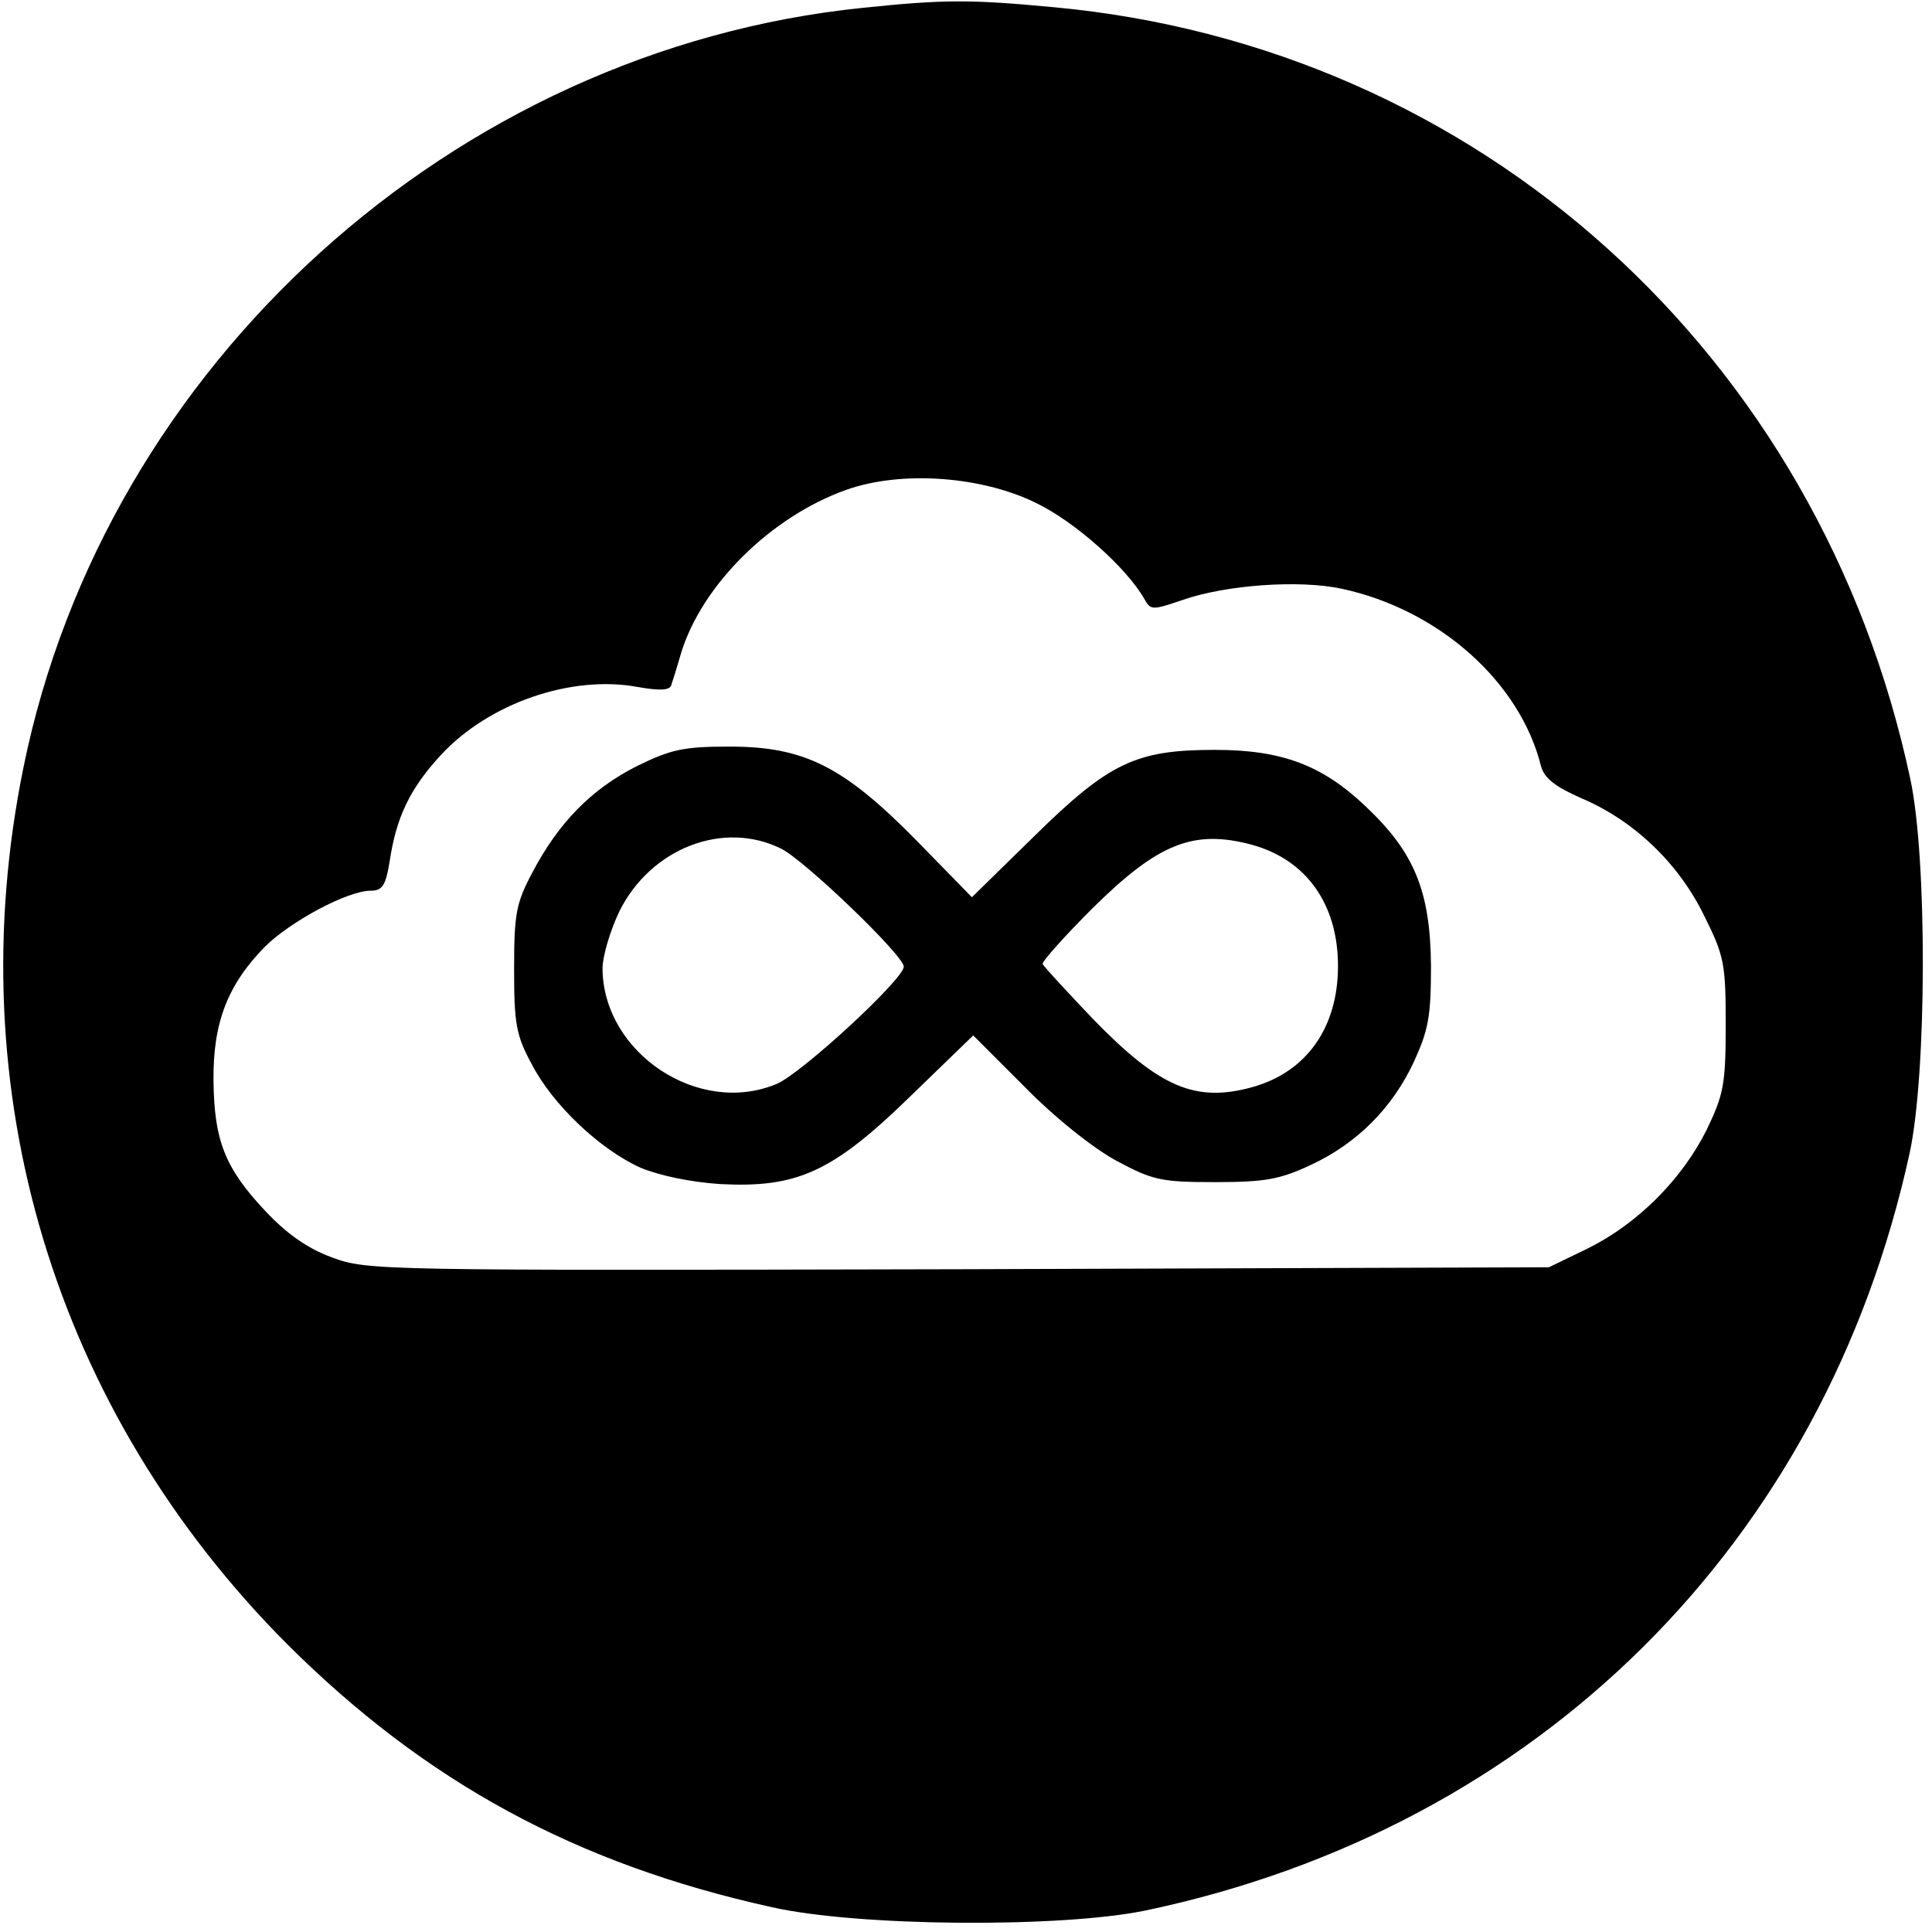 <?xml version="1.0" standalone="no"?>
<!DOCTYPE svg PUBLIC "-//W3C//DTD SVG 20010904//EN"
 "http://www.w3.org/TR/2001/REC-SVG-20010904/DTD/svg10.dtd">
<svg version="1.0" xmlns="http://www.w3.org/2000/svg"
 width="295pt" height="295pt" viewBox="0 0 295 295"
 preserveAspectRatio="xMidYMid meet">

<g transform="translate(0,295) scale(0.1,-0.1)"
fill="#000000" stroke="none">
<path d="M1317 2938 c-624 -64 -1156 -545 -1281 -1159 -101 -494 47 -983 403
-1340 211 -210 440 -335 739 -401 132 -30 443 -32 572 -5 598 126 1036 560
1166 1157 26 121 27 448 1 570 -138 649 -659 1119 -1308 1179 -128 12 -167 12
-292 -1z m265 -756 c60 -29 138 -99 165 -146 10 -18 12 -18 59 -2 66 23 178
31 243 17 148 -32 272 -142 304 -271 5 -18 21 -31 62 -49 80 -34 148 -99 187
-179 31 -62 33 -74 33 -167 0 -90 -3 -106 -29 -160 -38 -76 -105 -143 -181
-181 l-60 -29 -901 -3 c-889 -2 -903 -2 -957 18 -38 14 -69 36 -102 71 -62 66
-78 108 -79 199 -1 89 22 147 79 205 40 39 126 85 161 85 18 0 23 8 29 45 10
67 31 111 78 162 73 79 199 123 301 104 34 -6 49 -5 51 3 2 6 9 28 15 49 32
104 137 208 252 249 84 30 207 21 290 -20z"/>
<path d="M972 1780 c-69 -35 -119 -86 -159 -162 -25 -47 -28 -63 -28 -148 0
-83 3 -101 27 -145 32 -62 104 -130 166 -158 29 -12 76 -22 122 -25 117 -6
171 18 290 134 l96 93 79 -79 c45 -46 104 -93 139 -112 56 -30 68 -33 151 -33
76 0 99 4 146 26 71 33 125 87 158 158 22 48 26 69 26 146 -1 114 -25 173 -99
243 -67 64 -129 87 -231 87 -120 0 -161 -19 -275 -131 l-96 -94 -84 86 c-112
114 -172 144 -286 144 -70 0 -89 -4 -142 -30z m221 -126 c36 -18 187 -163 187
-180 0 -19 -156 -163 -194 -179 -119 -50 -265 47 -266 176 0 19 12 59 26 88
48 96 159 139 247 95z m719 6 c83 -23 131 -91 131 -185 0 -94 -48 -162 -131
-185 -87 -24 -142 0 -243 104 -41 43 -75 80 -77 84 -1 4 33 42 76 85 101 100
155 121 244 97z"/>
</g>
</svg>
